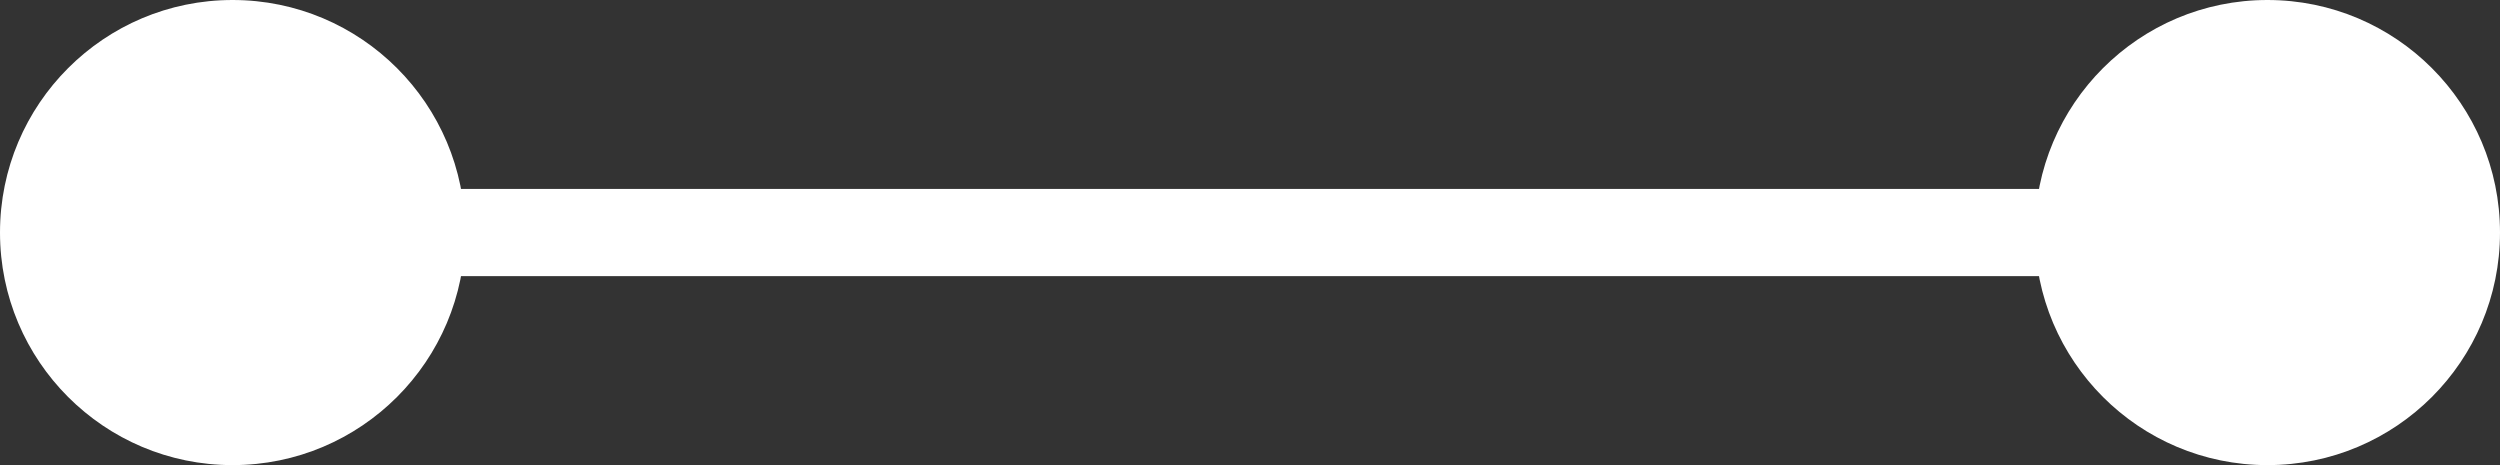 <svg width="86" height="16" viewBox="0 0 86 16" fill="none" xmlns="http://www.w3.org/2000/svg">
<rect x="0" y="0" width="86" height="16" fill="#333333" stroke="none"/>
<path d="M86 8C86 3.582 82.418 7.87719e-07 78 4.76837e-07C73.582 1.65956e-07 70 3.582 70 8C70 12.418 73.582 16 78 16C82.418 16 86 12.418 86 8ZM16 8C16 3.582 12.418 -4.13766e-06 8 -4.44854e-06C3.582 -4.75942e-06 -1.80508e-06 3.582 -2.11596e-06 8C-2.42685e-06 12.418 3.582 16 8 16C12.418 16 16 12.418 16 8ZM78 6.5L8 6.5L8 9.5L78 9.5L78 6.5Z" fill="white"/>
</svg>
